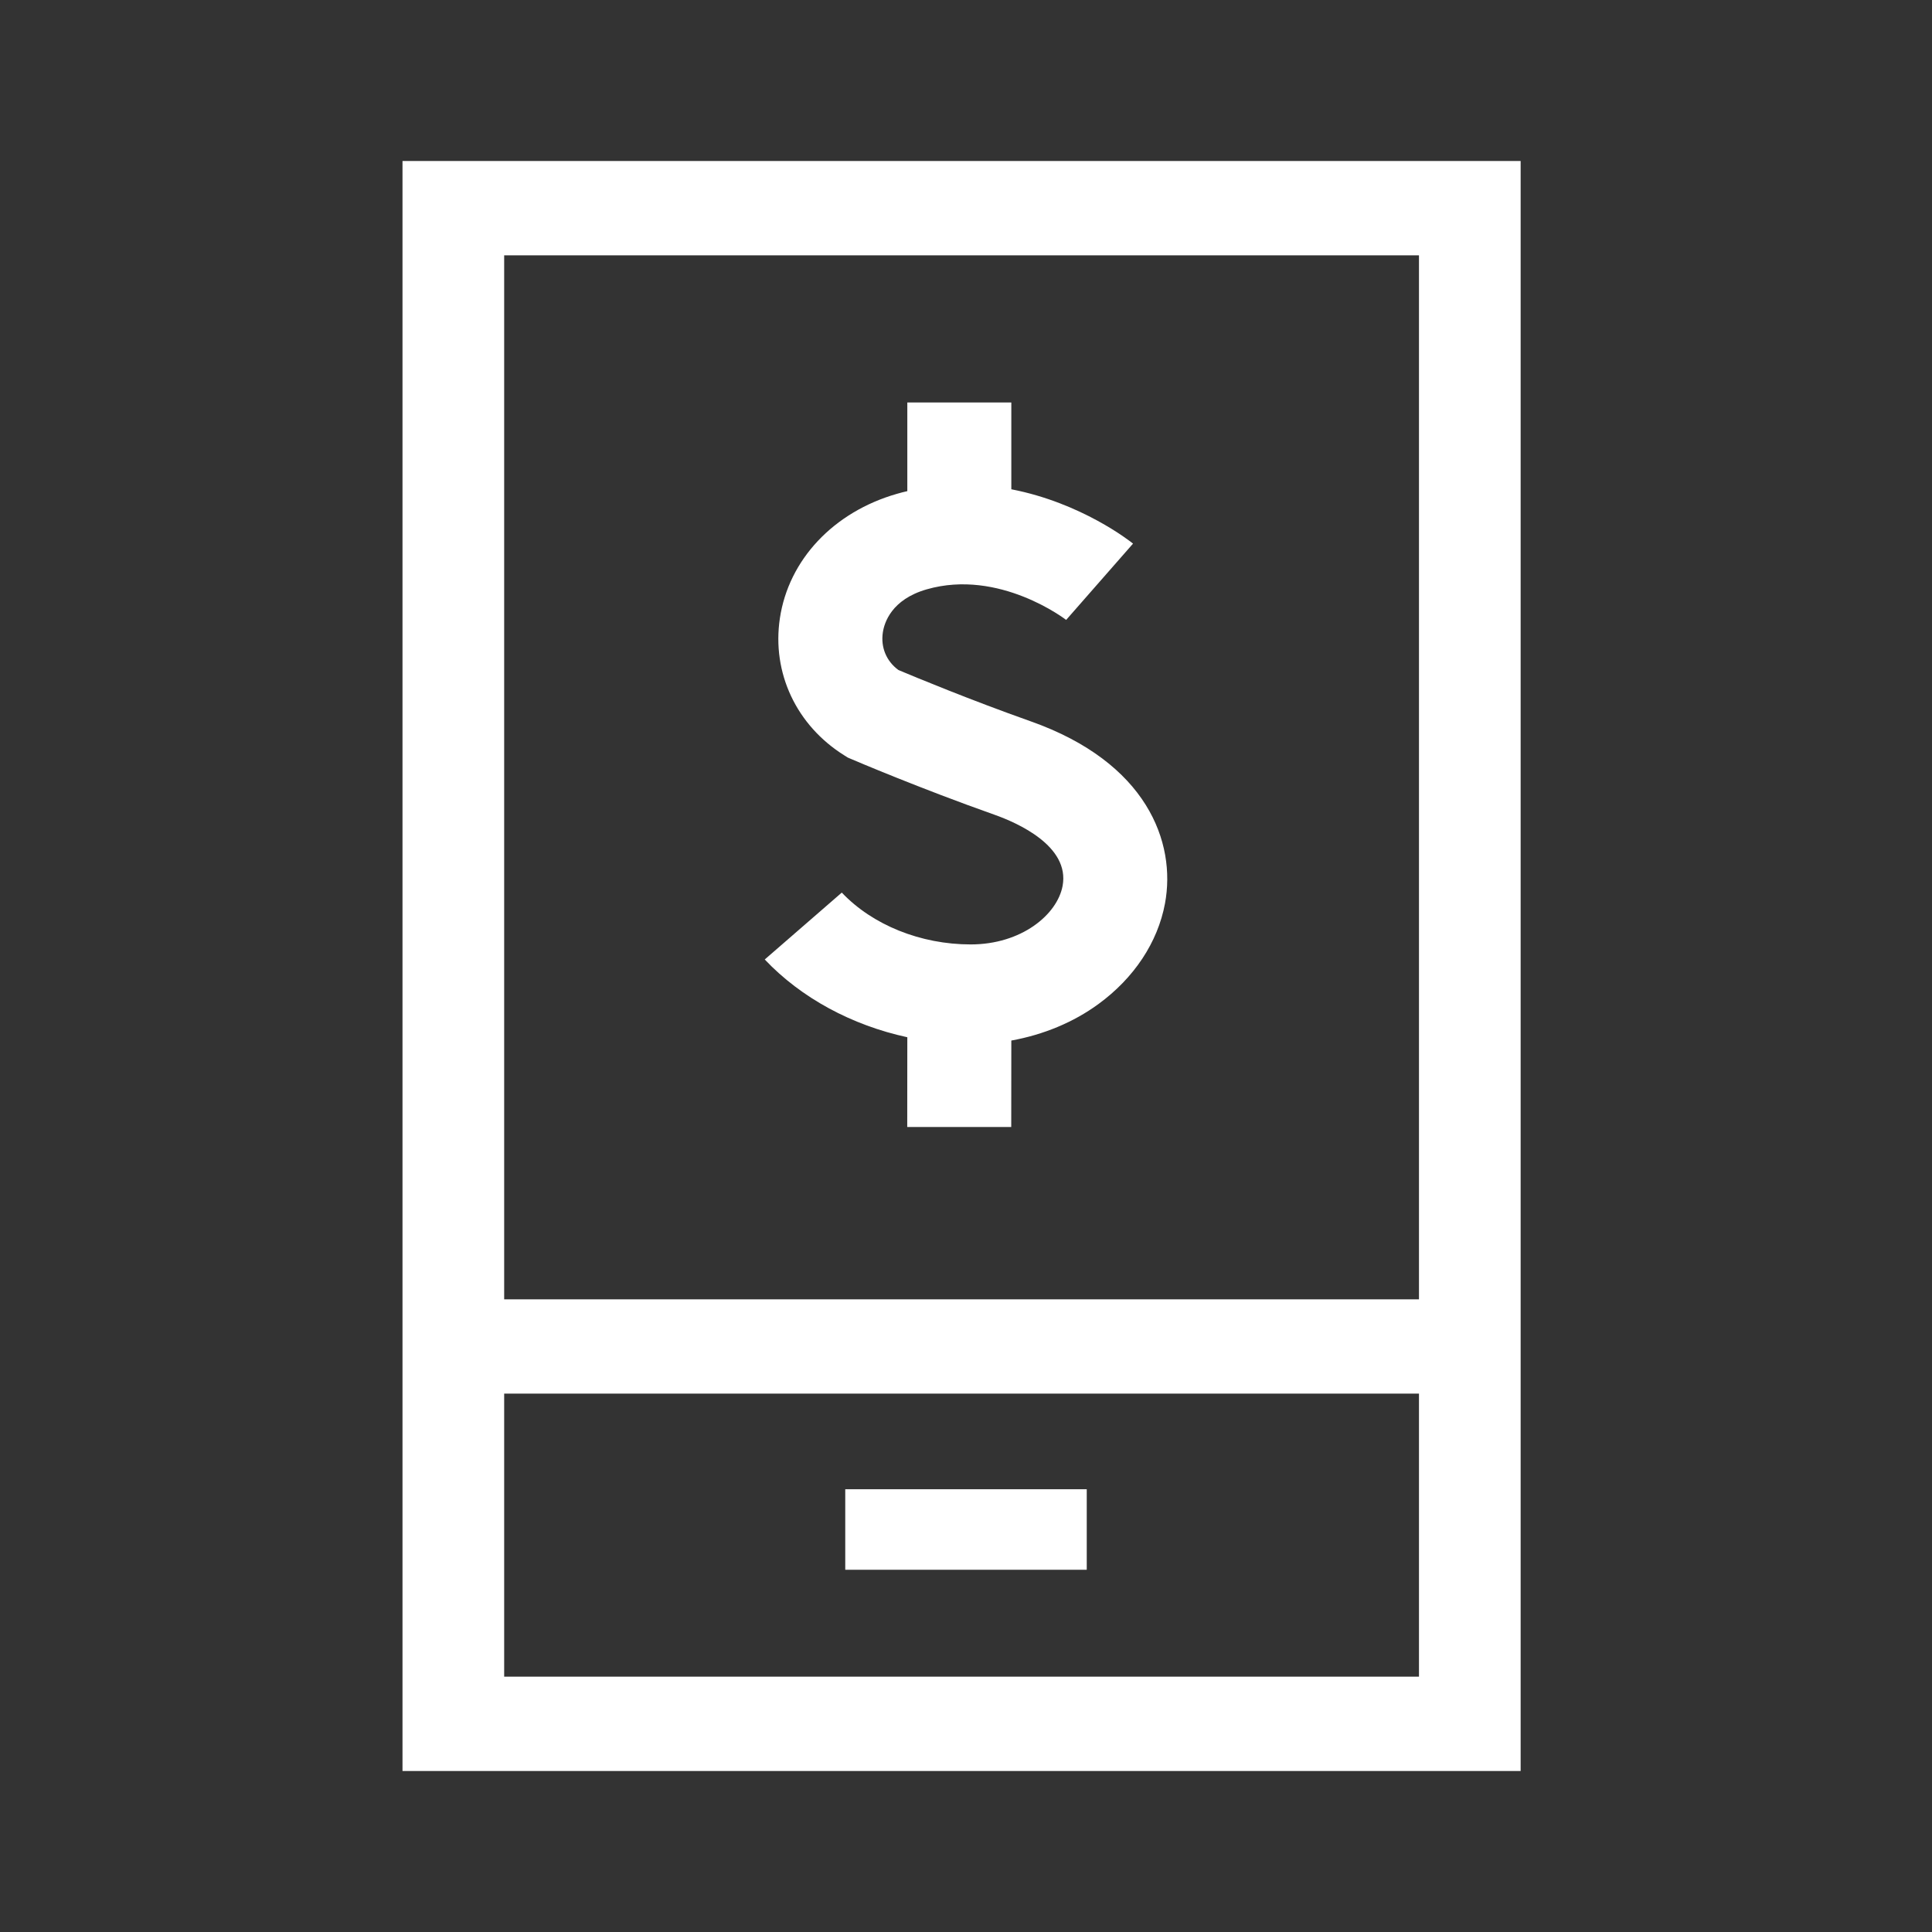 <svg width="24" height="24" viewBox="0 0 24 24" fill="none" xmlns="http://www.w3.org/2000/svg">
<rect x="0" y="0" width="24" height="24" fill="#333333" stroke="none"/>
<path fill-rule="evenodd" clip-rule="evenodd" d="M5 2V22H18.89V2H5ZM17.627 3.172V16.141H6.263V3.172H17.627ZM6.263 20.828V17.312H17.627V20.828H6.263ZM10.5 18.5H13.5V19.5H10.5V18.5ZM12.058 11.732H12.059C12.688 11.732 13.133 11.363 13.2 11.005C13.292 10.51 12.639 10.222 12.354 10.121C11.432 9.795 10.613 9.446 10.579 9.431L10.532 9.411L10.489 9.384C9.893 9.012 9.586 8.358 9.688 7.68C9.797 6.953 10.354 6.361 11.14 6.135C11.184 6.122 11.227 6.111 11.271 6.101L11.271 5L12.563 5L12.563 6.078C13.435 6.247 14.038 6.723 14.075 6.753L13.244 7.701L13.247 7.703C13.237 7.695 12.413 7.062 11.512 7.321C11.073 7.447 10.985 7.737 10.967 7.856C10.939 8.042 11.011 8.213 11.16 8.323C11.357 8.406 12.053 8.695 12.802 8.96C14.249 9.471 14.613 10.464 14.472 11.223C14.382 11.706 14.088 12.149 13.646 12.472C13.335 12.7 12.961 12.854 12.563 12.926L12.562 14L11.27 14L11.271 12.885C10.583 12.736 9.953 12.398 9.5 11.919L10.457 11.088C10.839 11.491 11.437 11.732 12.058 11.732Z" fill="white"/>
</svg>
